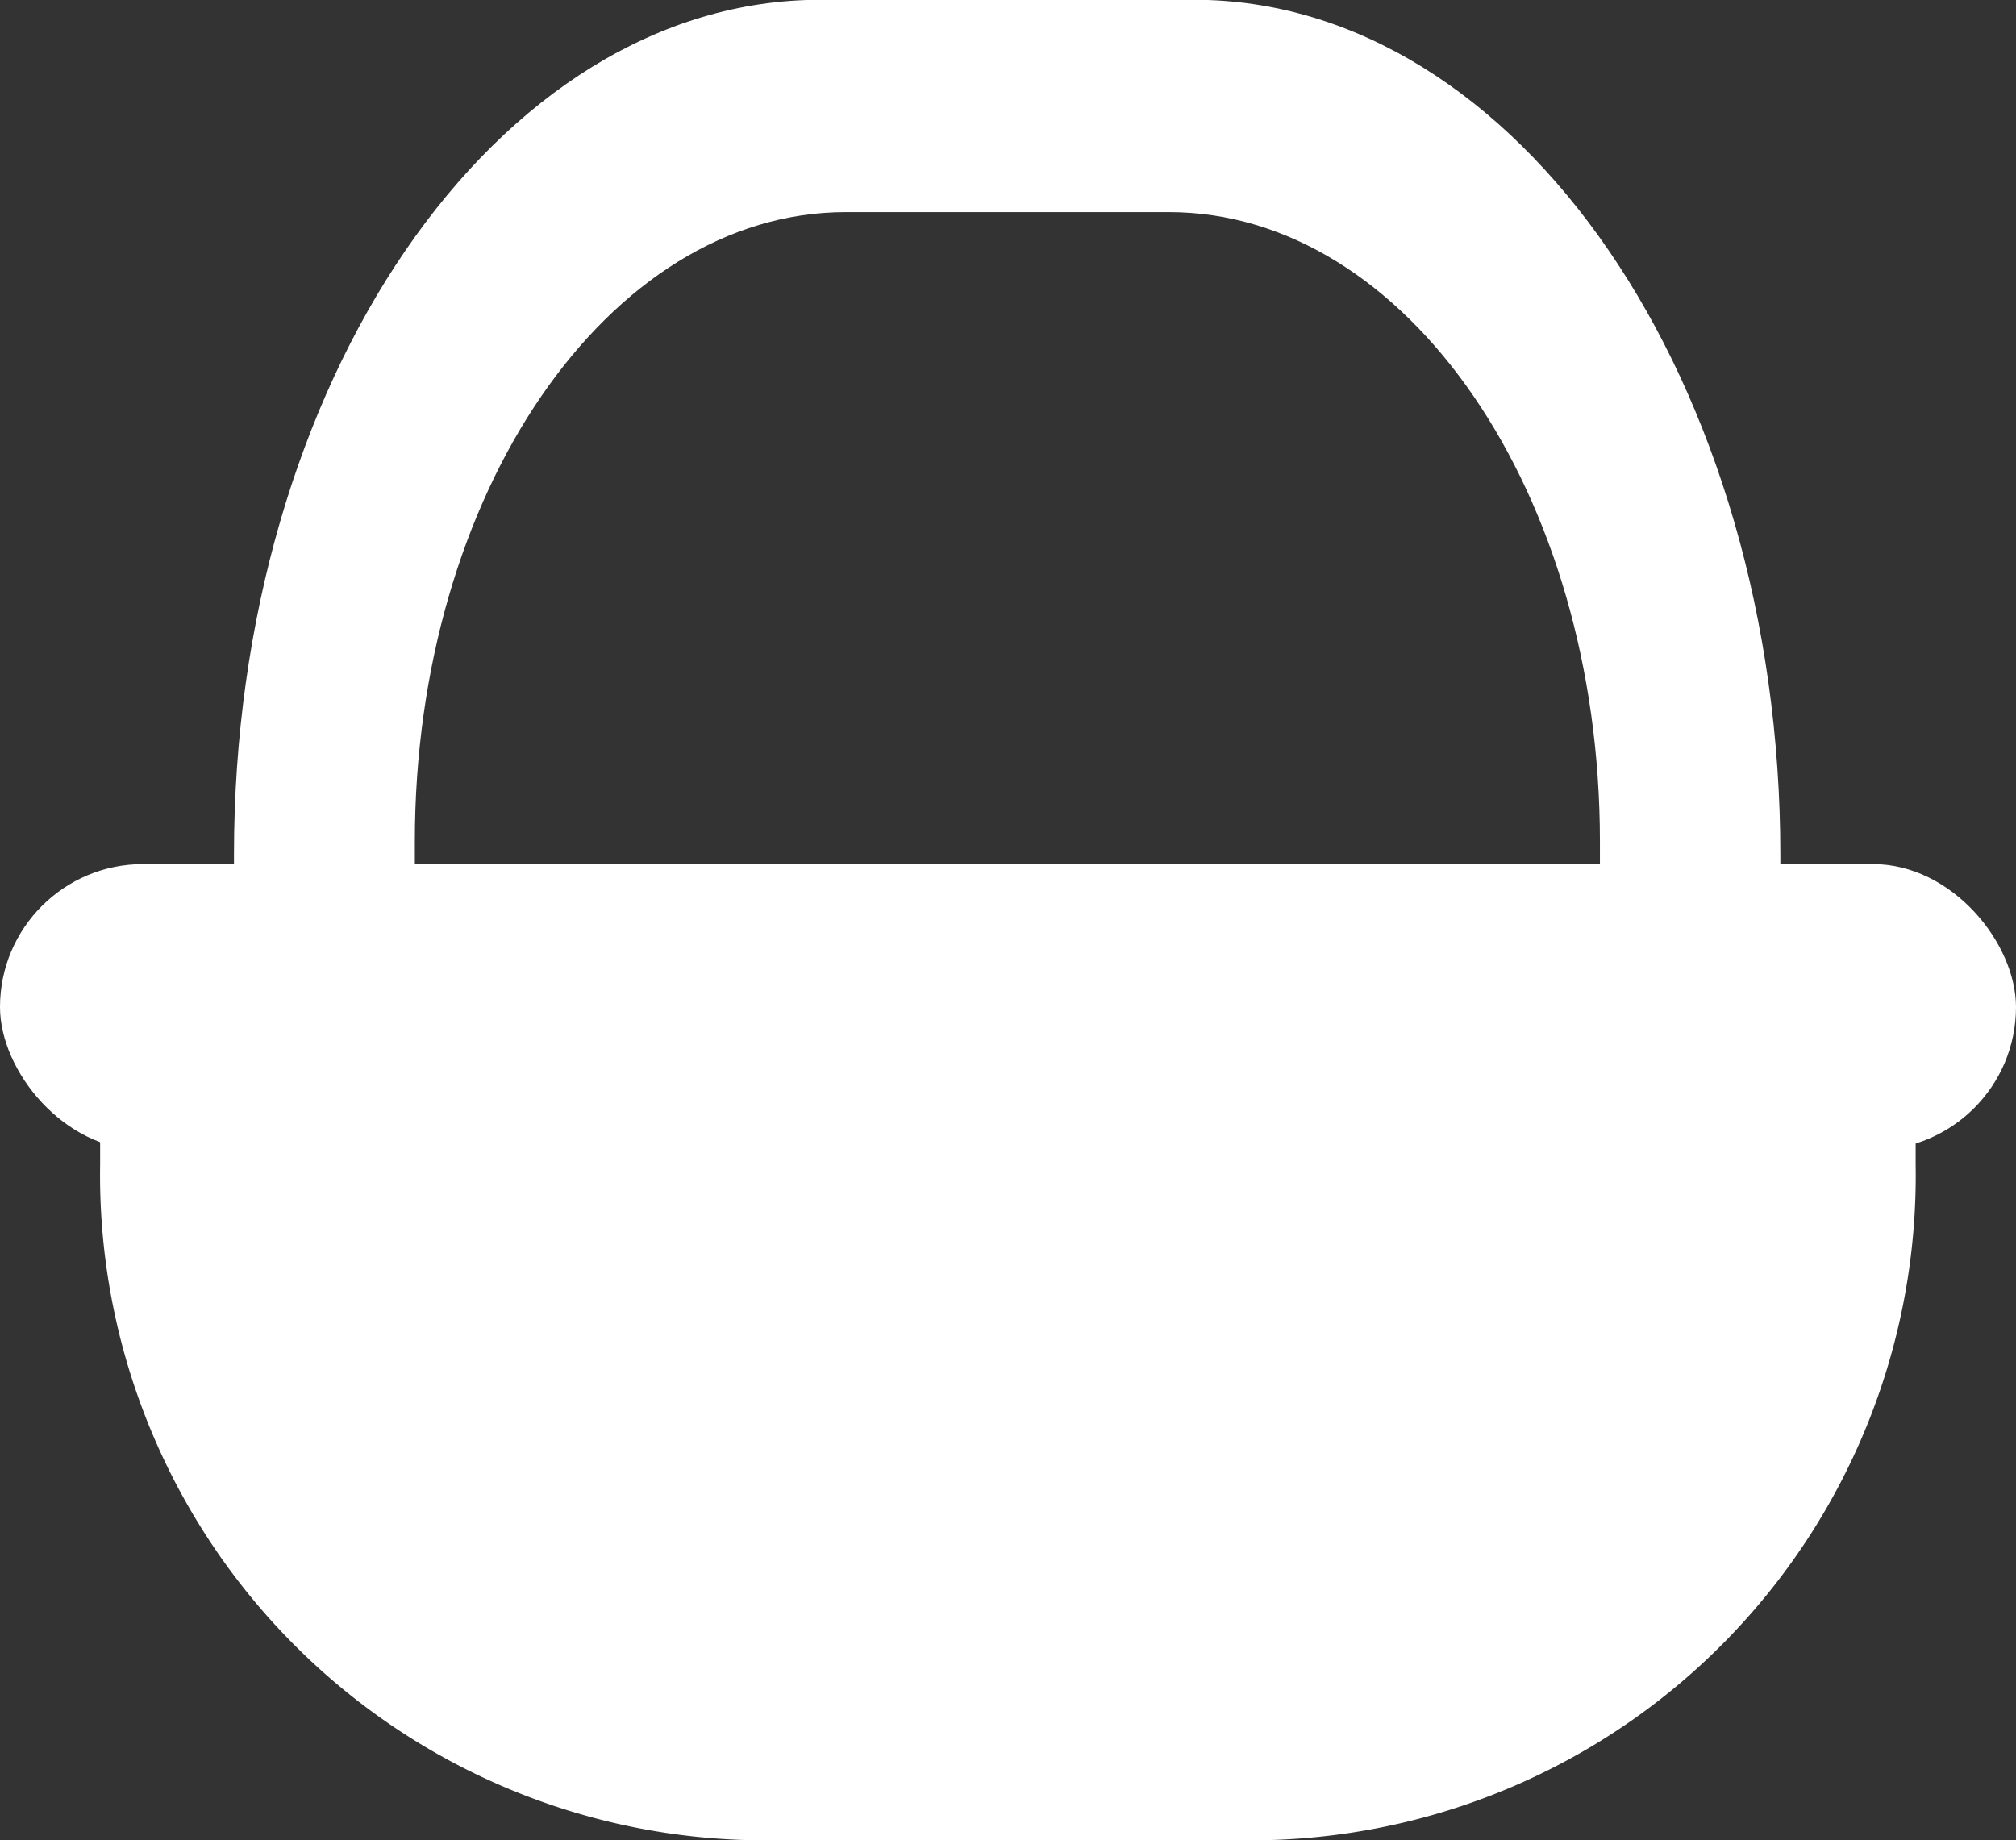 <svg xmlns="http://www.w3.org/2000/svg" width="18" height="16.431" viewBox="0 0 18 16.431">
  <rect x="0" y="0" width="18" height="16.431" fill="#333333" stroke="none"/>
  <g id="noun_basket_1267430" transform="translate(-7.5 -11.21)">
    <path id="Path_6" data-name="Path 6" d="M17.295,20.3v-.2h0V18.722c0-3.1,1.723-5.618,3.849-5.618h2.883c2.126,0,3.849,2.513,3.849,5.618v1.371h0v.2h1.611v-1.45c0-4.216-2.345-7.635-5.235-7.635H20.915c-2.893,0-5.235,3.419-5.235,7.635V20.3Z" transform="translate(-6.091)" fill="#fff"/>
    <path id="Path_7" data-name="Path 7" d="M11,60.79v1.118h0a5.94,5.94,0,0,0,5.768,6.034h4.674a5.937,5.937,0,0,0,5.768-6.031h0V60.79Z" transform="translate(-2.606 -40.301)" fill="#fff"/>
    <rect id="Rectangle_8" data-name="Rectangle 8" width="18" height="2.553" rx="1.277" transform="translate(7.5 18.926)" fill="#fff"/>
  </g>
</svg>
